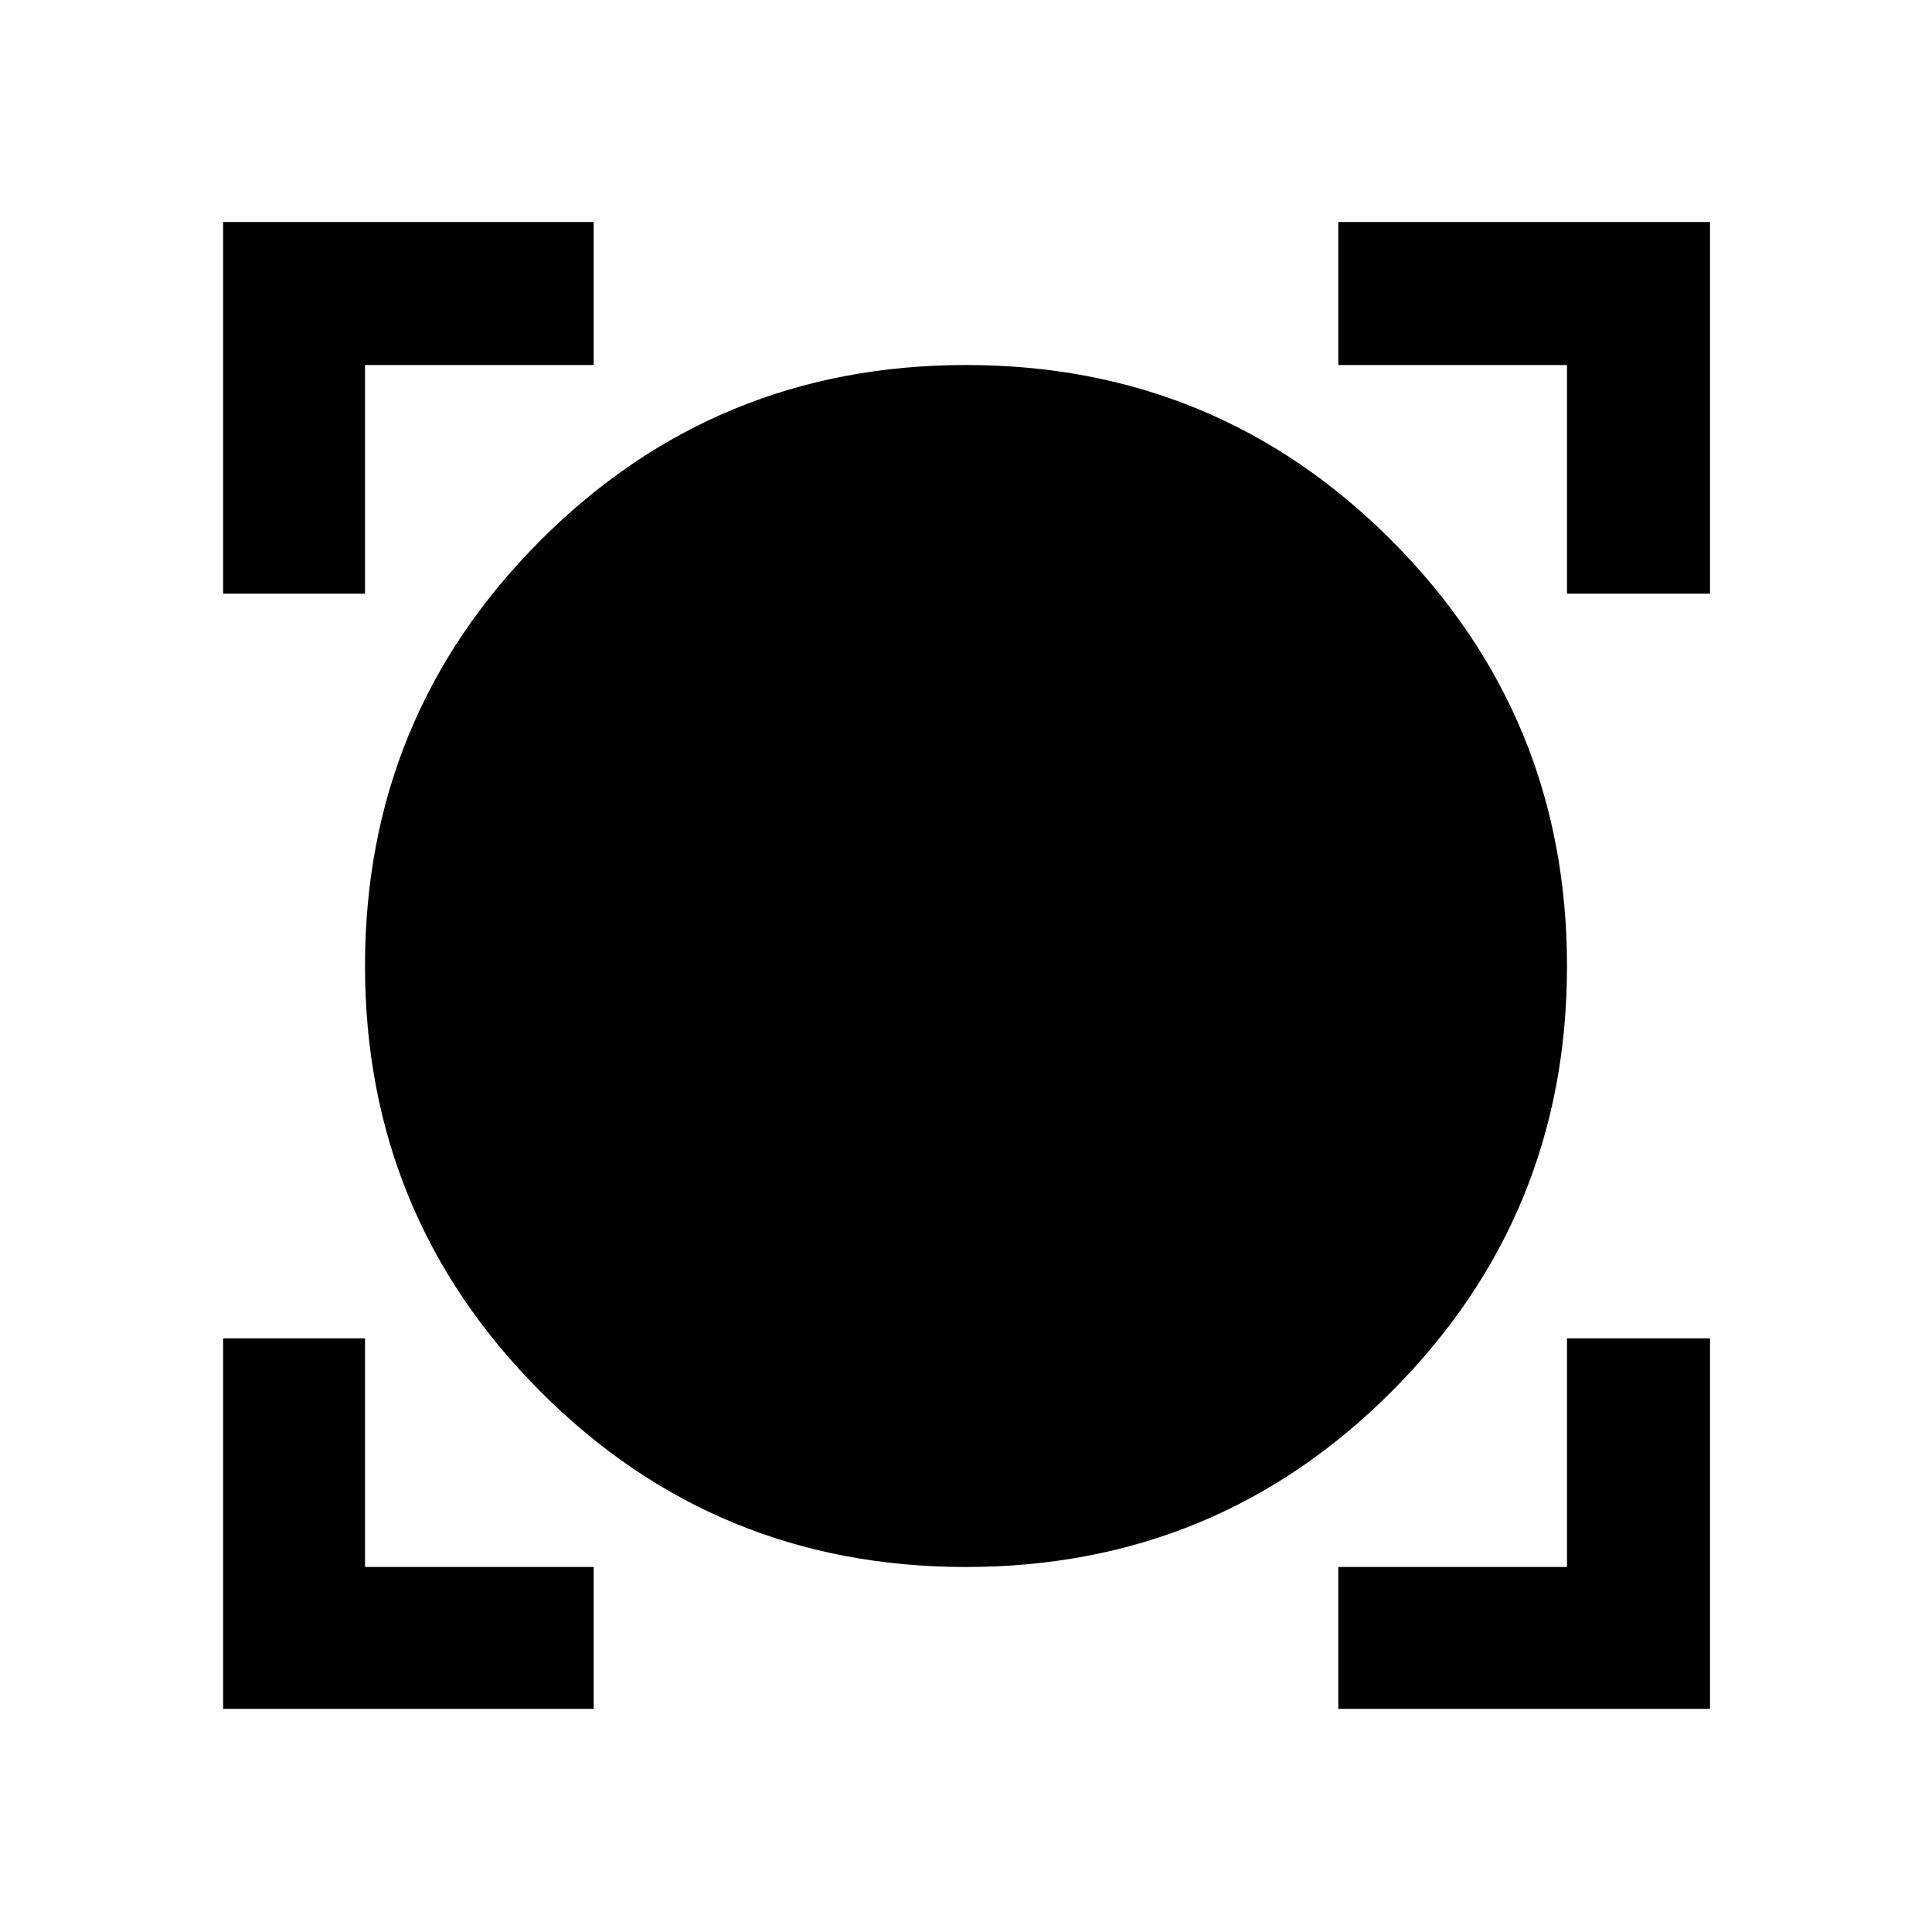 <svg xmlns="http://www.w3.org/2000/svg" height="48" viewBox="0 -960 960 960" width="48"><path d="M110.87-110.87V-295h70.5v113.63H295v70.5H110.87Zm554.13 0v-70.5h113.63V-295h71.07v184.13H665Zm-185.03-70.5q-124.54 0-211.57-87.33-87.03-87.34-87.03-211.35 0-124.02 87.06-211.3 87.06-87.28 211.6-87.28 124.54 0 211.57 87.33 87.03 87.34 87.03 211.35 0 124.02-87.06 211.3-87.06 87.28-211.6 87.28ZM110.87-665v-184.7H295v71.07H181.37V-665h-70.5Zm667.76 0v-113.63H665v-71.07h184.7V-665h-71.07Z"/></svg>
